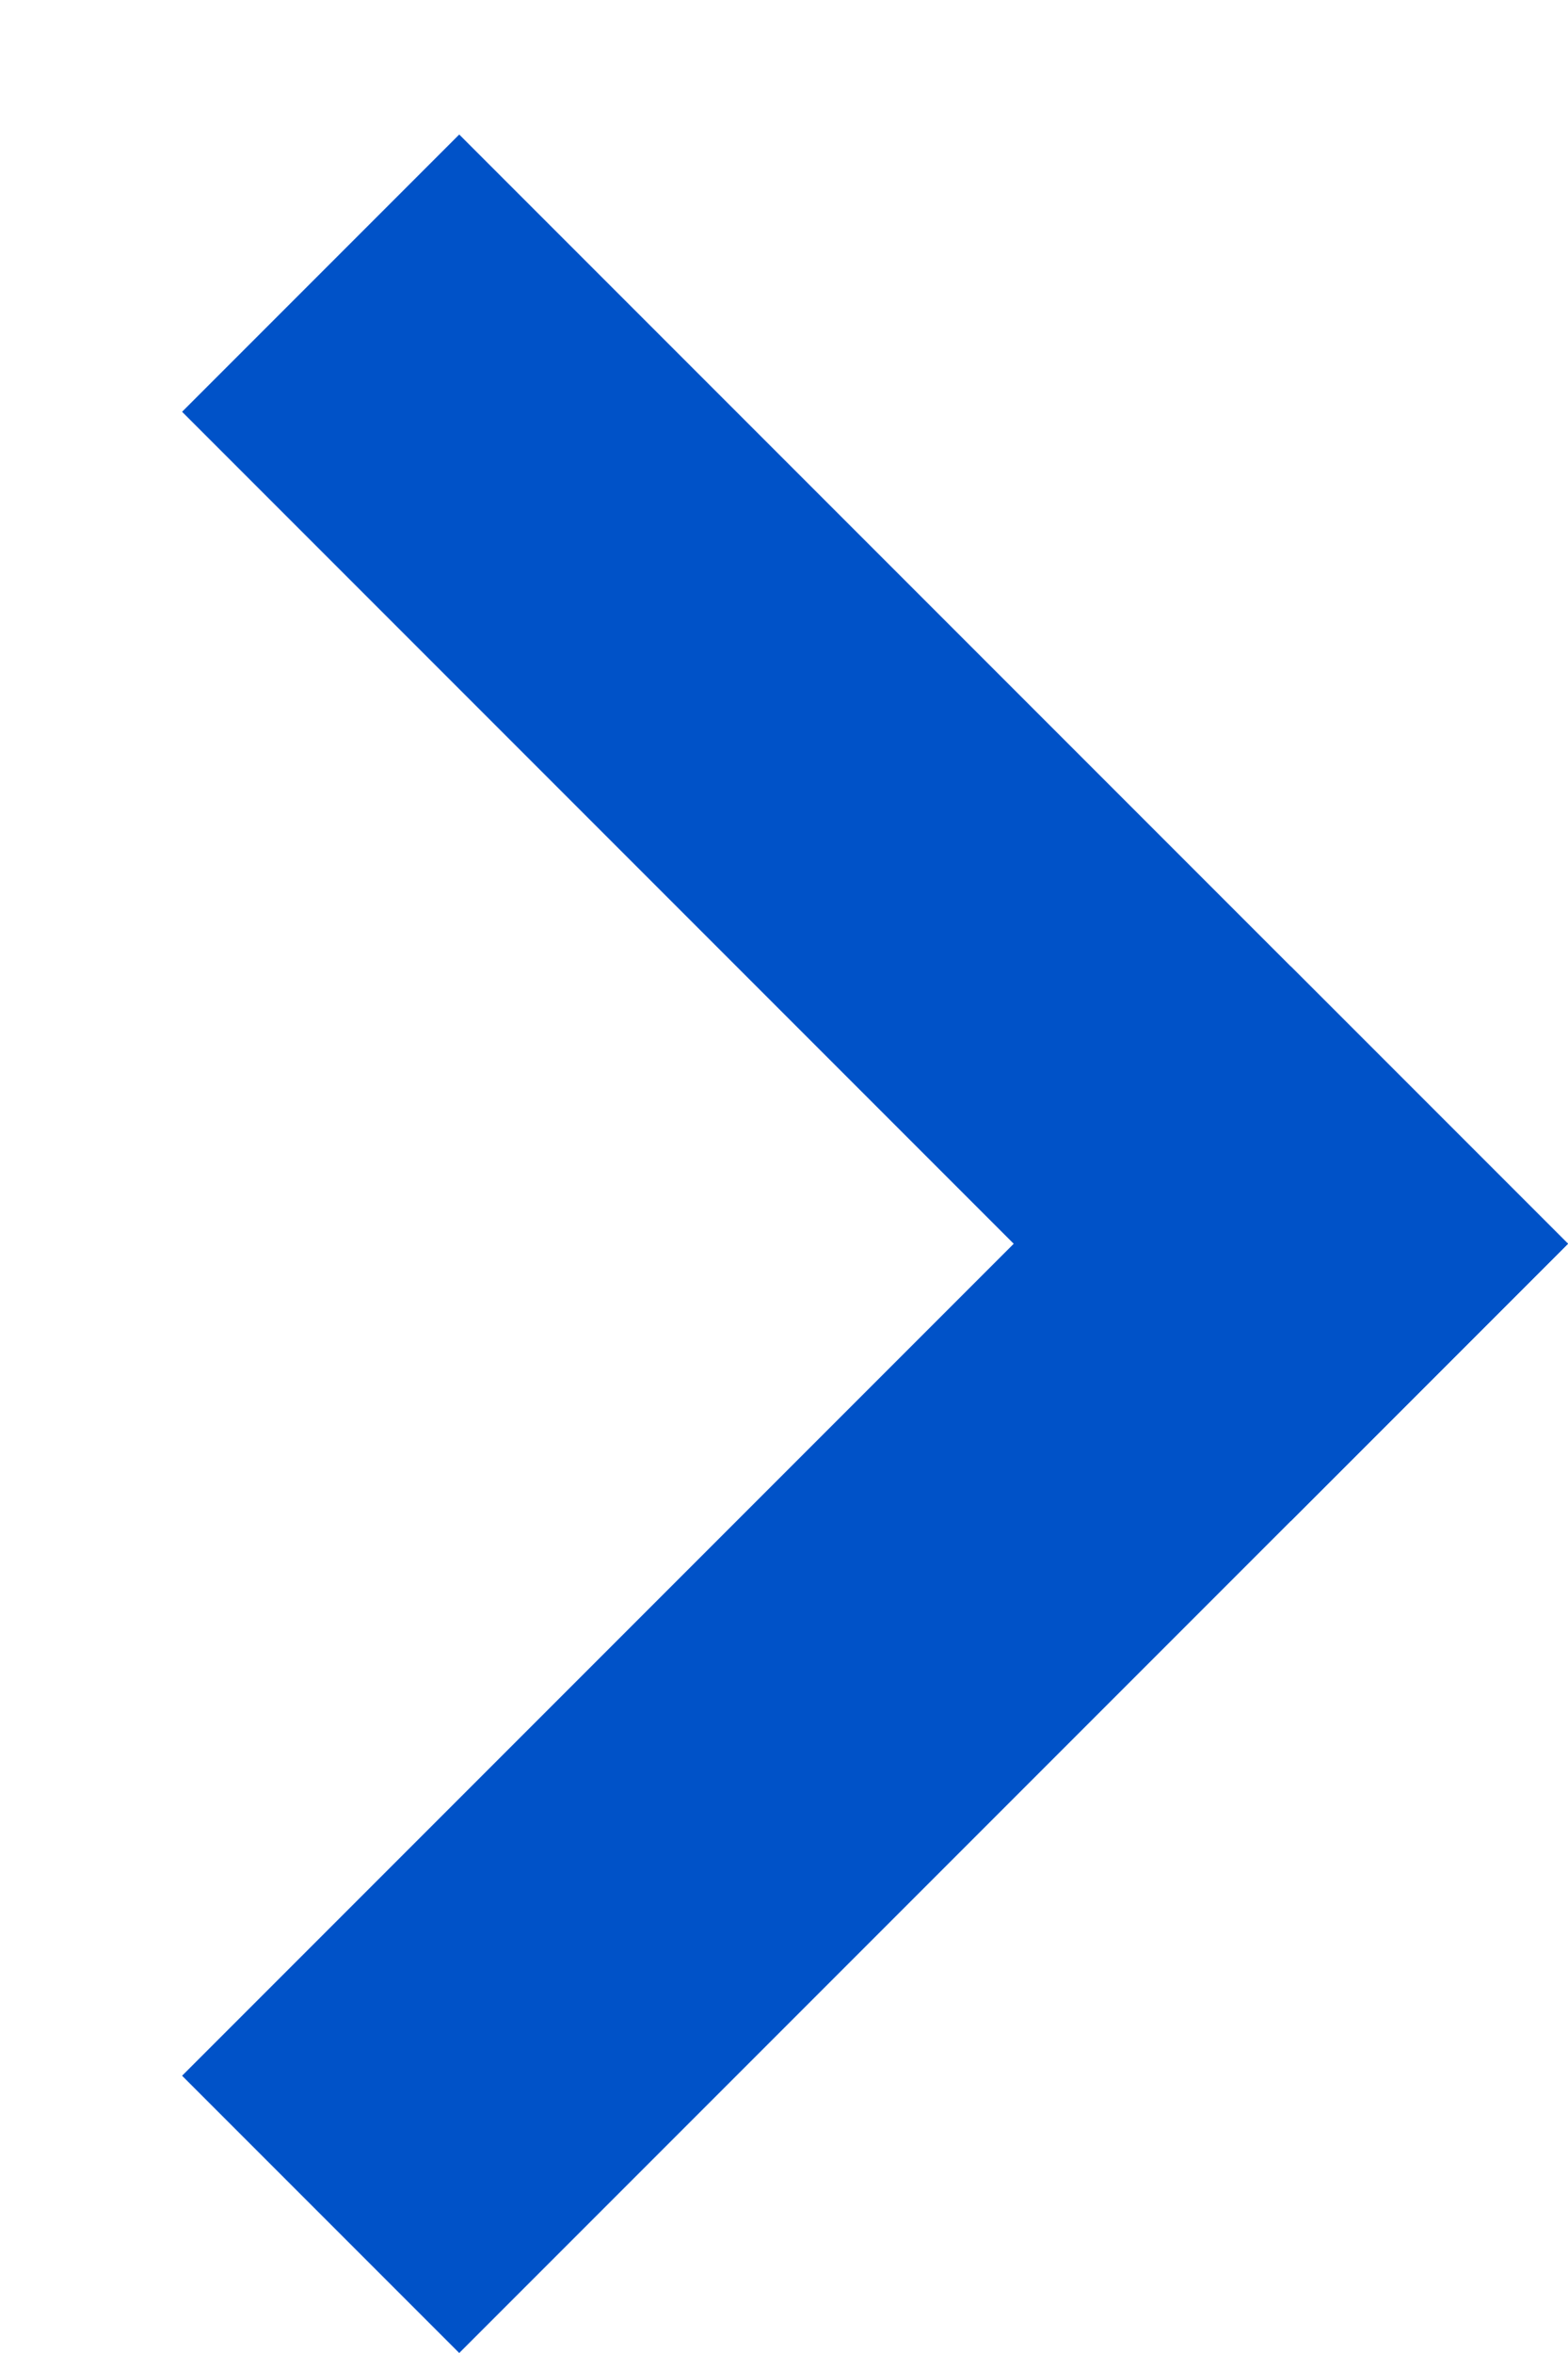 <svg width="8" height="12" viewBox="0 0 8 12" fill="none" xmlns="http://www.w3.org/2000/svg">
<path d="M8 6.343L6.586 7.757L0.929 2.1L2.343 0.686L8 6.343Z" fill="#0052C8"/>
<path d="M6.586 4.929L8 6.343L2.343 12L0.929 10.586L6.586 4.929Z" fill="#0052C8"/>
</svg>
